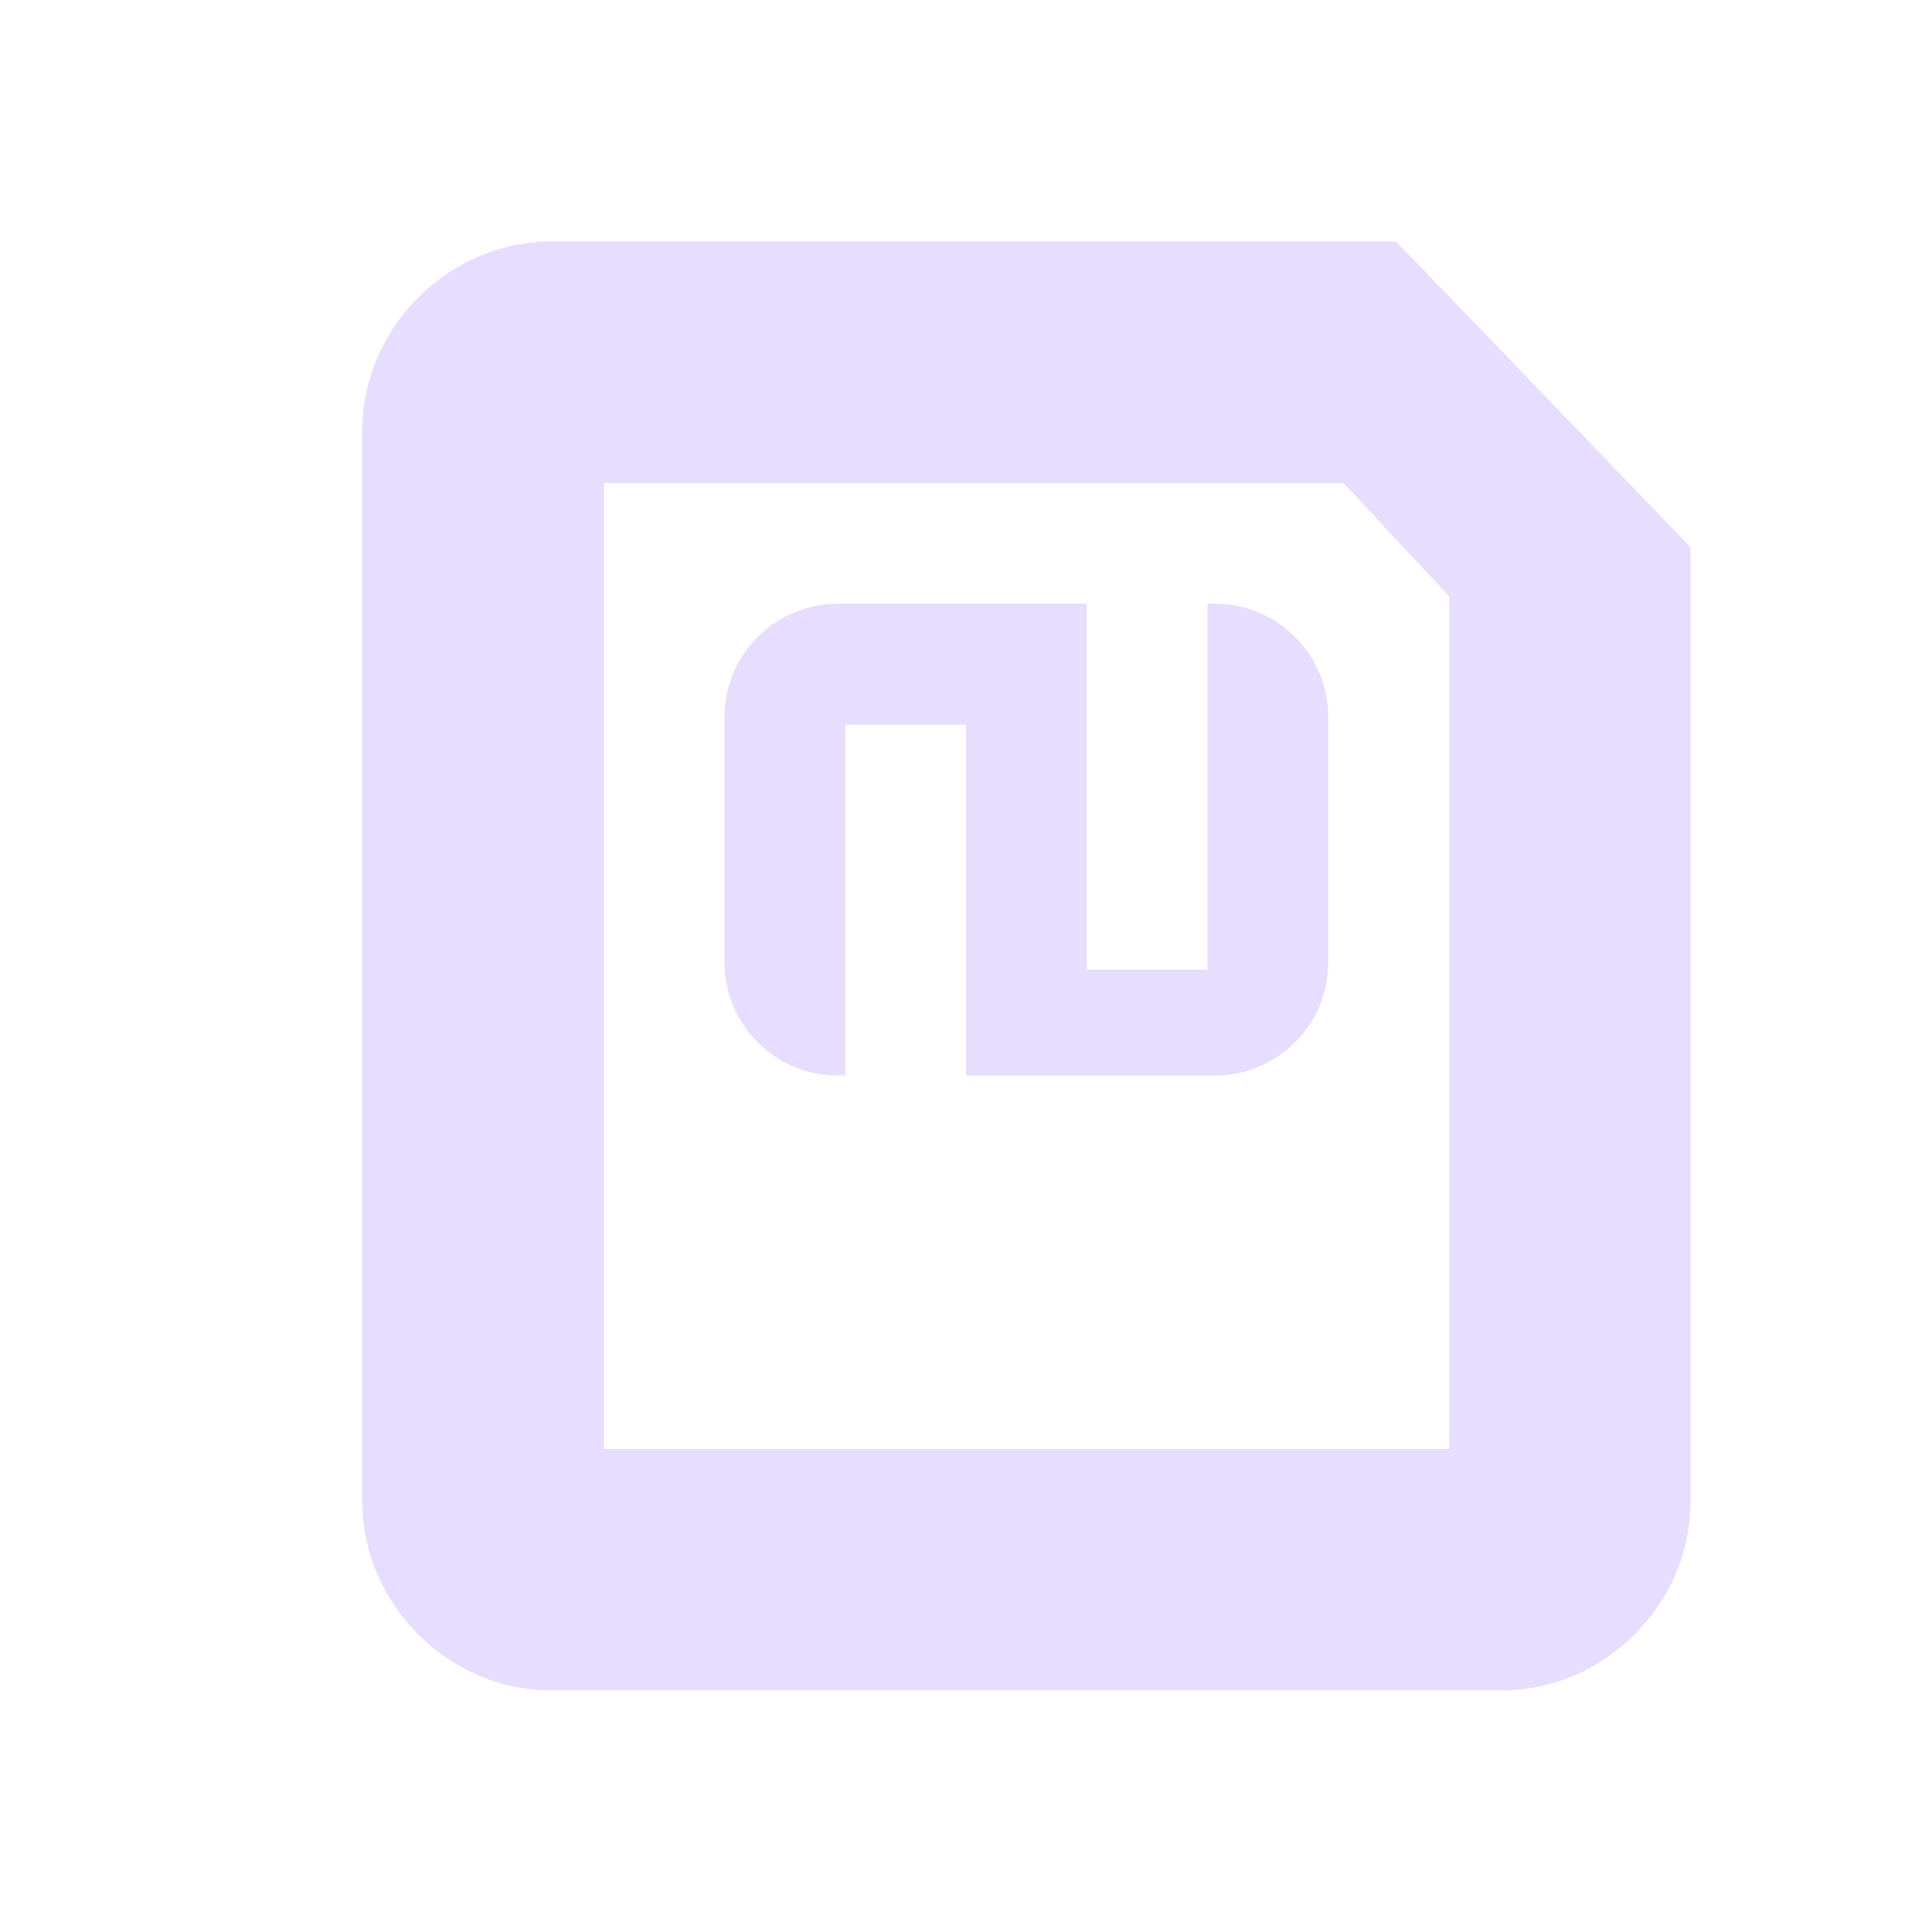 <svg height="16" width="16" xmlns="http://www.w3.org/2000/svg">
  <g fill="#e6ddff" transform="translate(-121 -487)">
    <path d="m125.563 489c-.848 0-1.562.714-1.562 1.562v8.875c0 .848.714 1.562 1.562 1.562h7.875c.848 0 1.562-.714 1.562-1.562v-7.906l-2.438-2.531zm.438 2h6.125l.875.938v7.062h-7z"/>
    <path d="m127.938 492c-.517 0-.938.42-.938.938v2.031c0 .517.42.938.938.938h.062v-2.906h1v2.906h2.062c.517 0 .938-.42.938-.938v-2.031c0-.517-.42-.938-.938-.938h-.062v3.031h-1v-3.031z"/>
  </g>
</svg>
